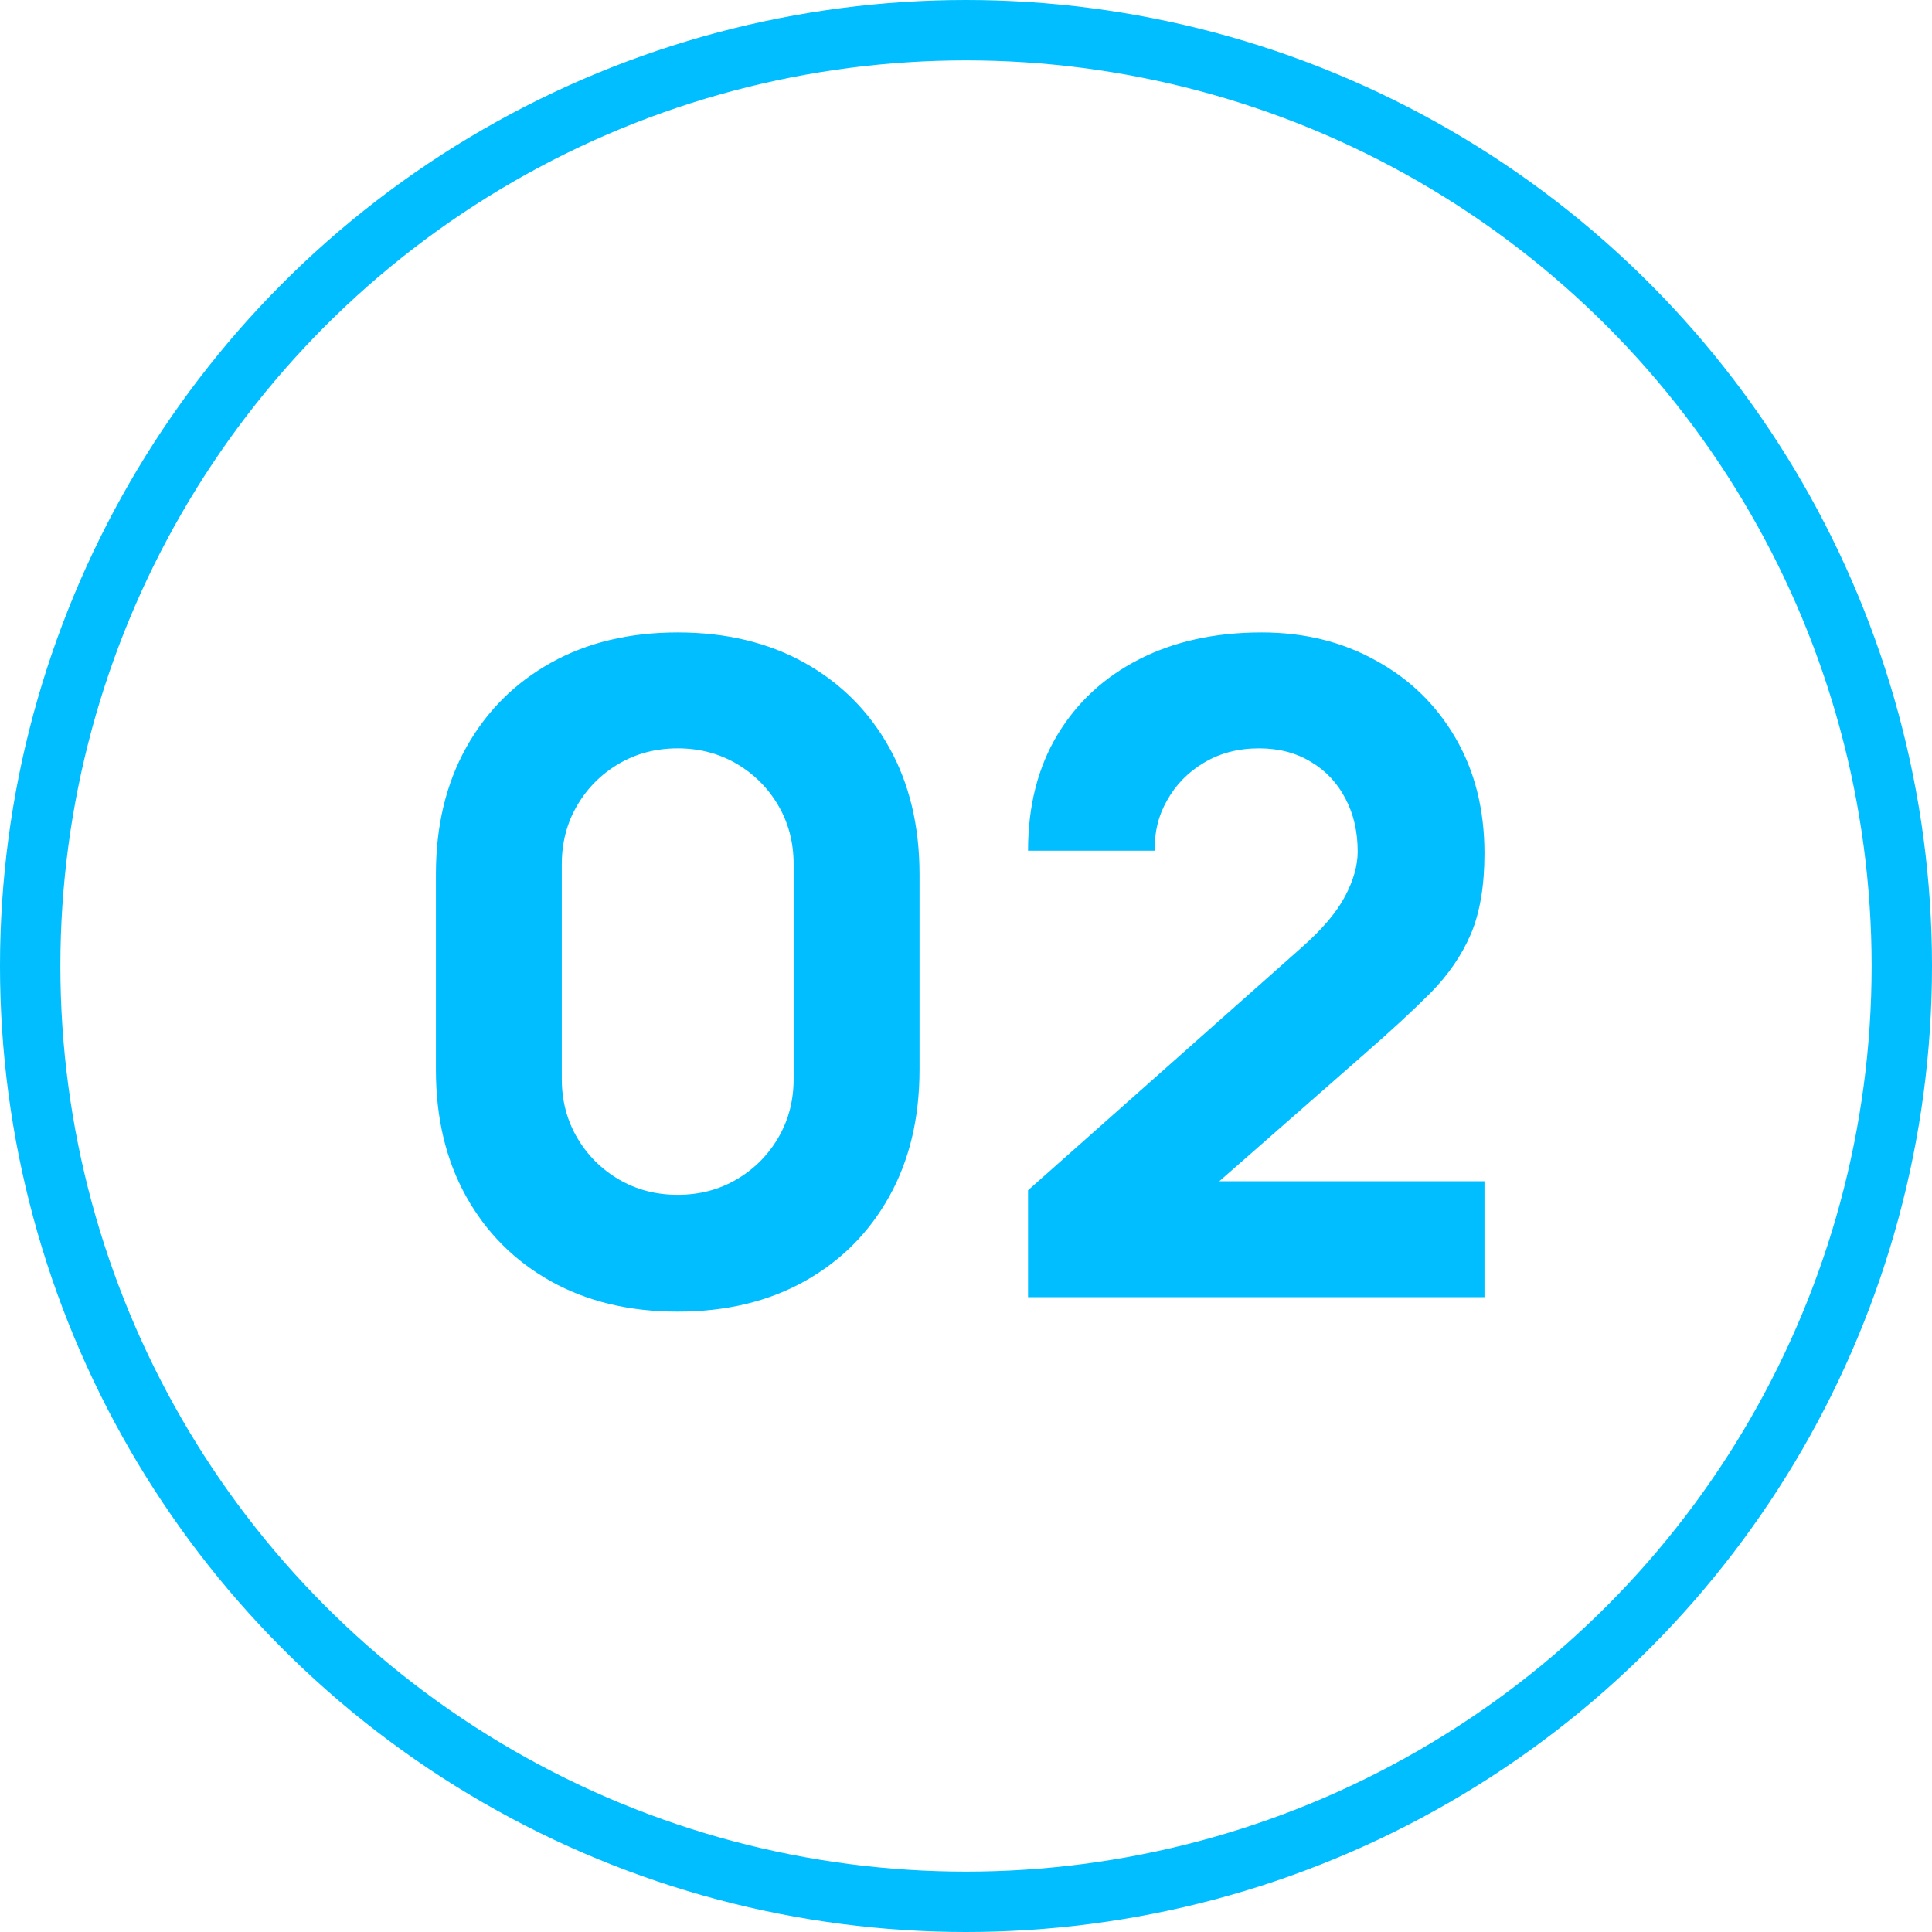 <svg width="64" height="64" viewBox="0 0 64 64" fill="none" xmlns="http://www.w3.org/2000/svg">
<circle cx="32" cy="32" r="31" stroke="#00BEFF" stroke-width="2"/>
<path d="M22.45 43.45C20.85 43.45 19.45 43.115 18.25 42.445C17.05 41.775 16.115 40.84 15.445 39.64C14.775 38.44 14.44 37.04 14.44 35.44V28.96C14.44 27.36 14.775 25.96 15.445 24.76C16.115 23.56 17.05 22.625 18.25 21.955C19.45 21.285 20.85 20.95 22.45 20.95C24.05 20.95 25.45 21.285 26.65 21.955C27.85 22.625 28.785 23.56 29.455 24.76C30.125 25.96 30.46 27.36 30.46 28.96V35.44C30.46 37.04 30.125 38.44 29.455 39.64C28.785 40.84 27.85 41.775 26.65 42.445C25.45 43.115 24.05 43.45 22.45 43.45ZM22.45 39.58C23.17 39.58 23.82 39.41 24.4 39.07C24.98 38.73 25.44 38.27 25.78 37.69C26.12 37.11 26.29 36.46 26.29 35.74V28.63C26.29 27.91 26.12 27.26 25.78 26.68C25.44 26.1 24.98 25.64 24.4 25.3C23.82 24.96 23.17 24.79 22.45 24.79C21.73 24.79 21.08 24.96 20.5 25.3C19.92 25.64 19.46 26.1 19.12 26.68C18.78 27.26 18.61 27.91 18.61 28.63V35.74C18.61 36.46 18.78 37.11 19.12 37.69C19.46 38.27 19.92 38.73 20.5 39.07C21.08 39.41 21.73 39.58 22.45 39.58ZM34.055 42.97V39.43L43.115 31.39C43.795 30.79 44.275 30.225 44.555 29.695C44.835 29.165 44.975 28.67 44.975 28.21C44.975 27.55 44.84 26.965 44.57 26.455C44.3 25.935 43.92 25.53 43.43 25.24C42.94 24.94 42.365 24.79 41.705 24.79C41.015 24.79 40.405 24.95 39.875 25.27C39.355 25.58 38.95 25.995 38.66 26.515C38.37 27.025 38.235 27.58 38.255 28.18H34.055C34.055 26.7 34.38 25.42 35.03 24.34C35.68 23.26 36.585 22.425 37.745 21.835C38.905 21.245 40.255 20.95 41.795 20.95C43.205 20.95 44.465 21.26 45.575 21.88C46.695 22.49 47.575 23.345 48.215 24.445C48.855 25.545 49.175 26.82 49.175 28.27C49.175 29.34 49.025 30.23 48.725 30.94C48.425 31.64 47.98 32.29 47.39 32.89C46.8 33.48 46.075 34.15 45.215 34.9L39.365 40.03L39.035 39.13H49.175V42.97H34.055Z" fill="#00BEFF"/>
</svg>

